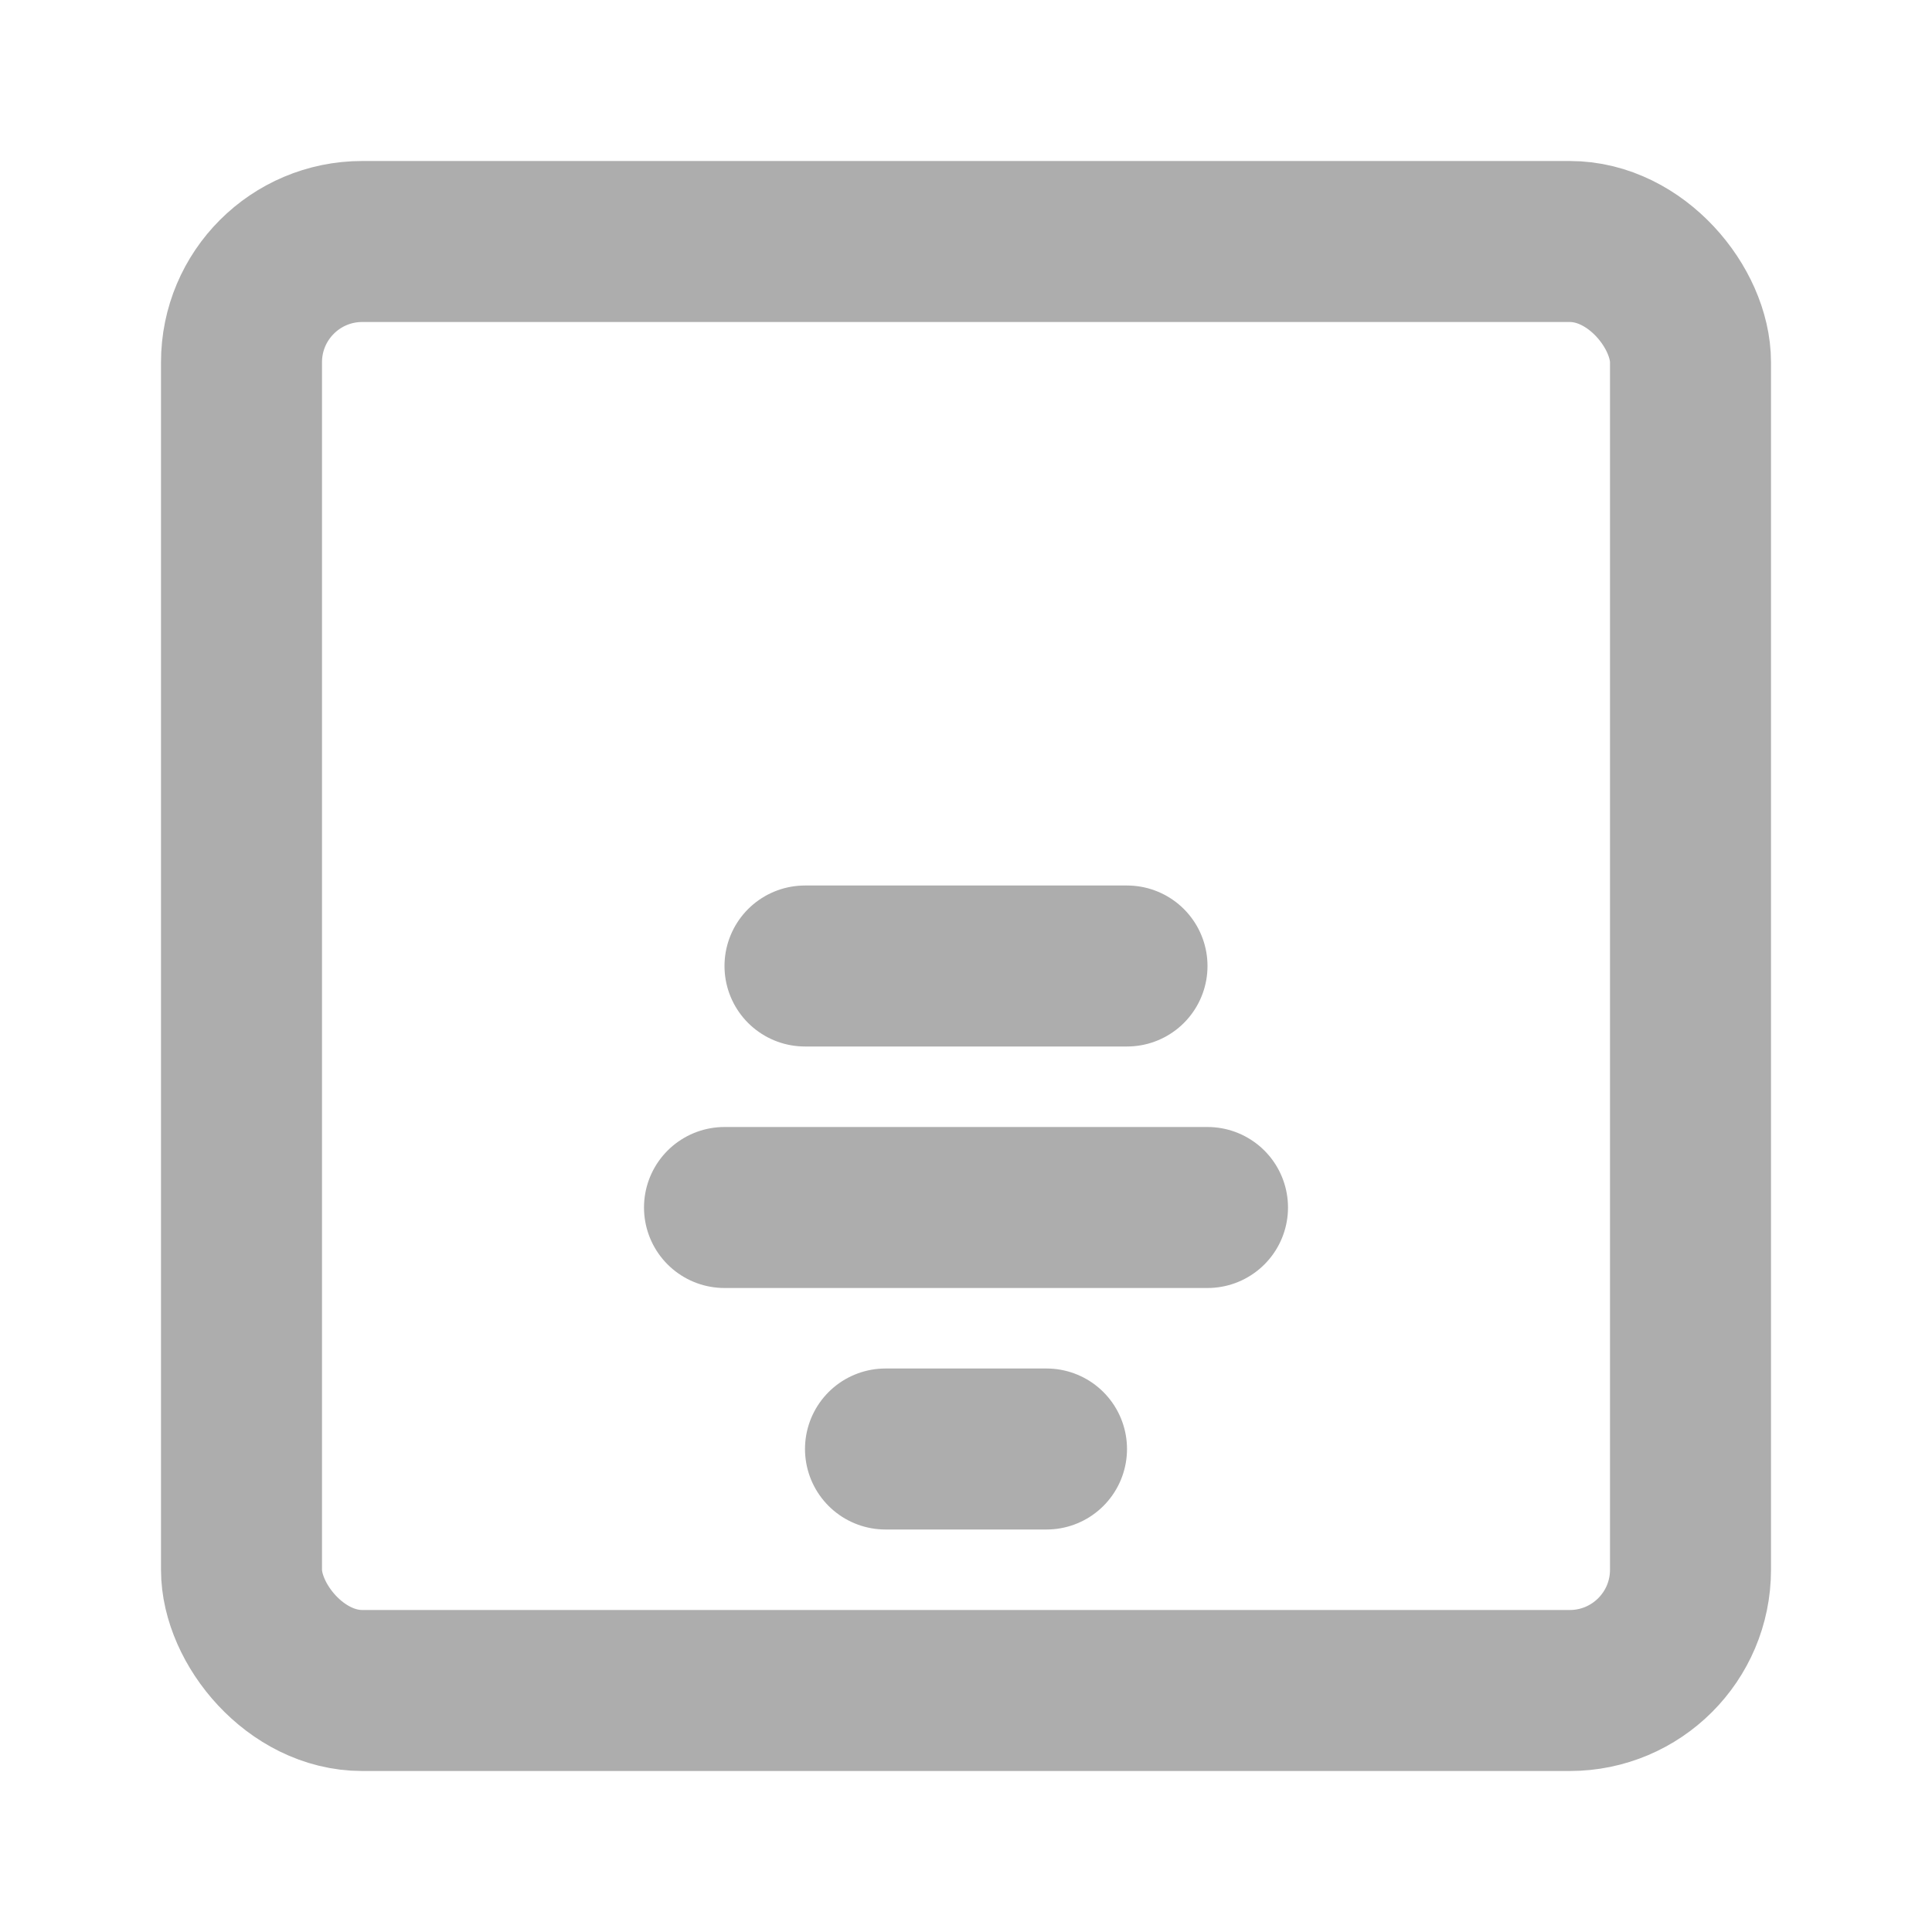 <?xml version="1.0" encoding="UTF-8"?><svg width="28" height="28" viewBox="0 0 48 48" fill="none" xmlns="http://www.w3.org/2000/svg"><rect x="6" y="6" width="36" height="36" rx="3" fill="none" stroke="#adadad" stroke-width="4" stroke-linecap="round" stroke-linejoin="round"/><path d="M22 36H26" stroke="#adadad" stroke-width="4" stroke-linecap="round"/><path d="M18 30H30" stroke="#adadad" stroke-width="4" stroke-linecap="round"/><path d="M20 24H28" stroke="#adadad" stroke-width="4" stroke-linecap="round"/></svg>